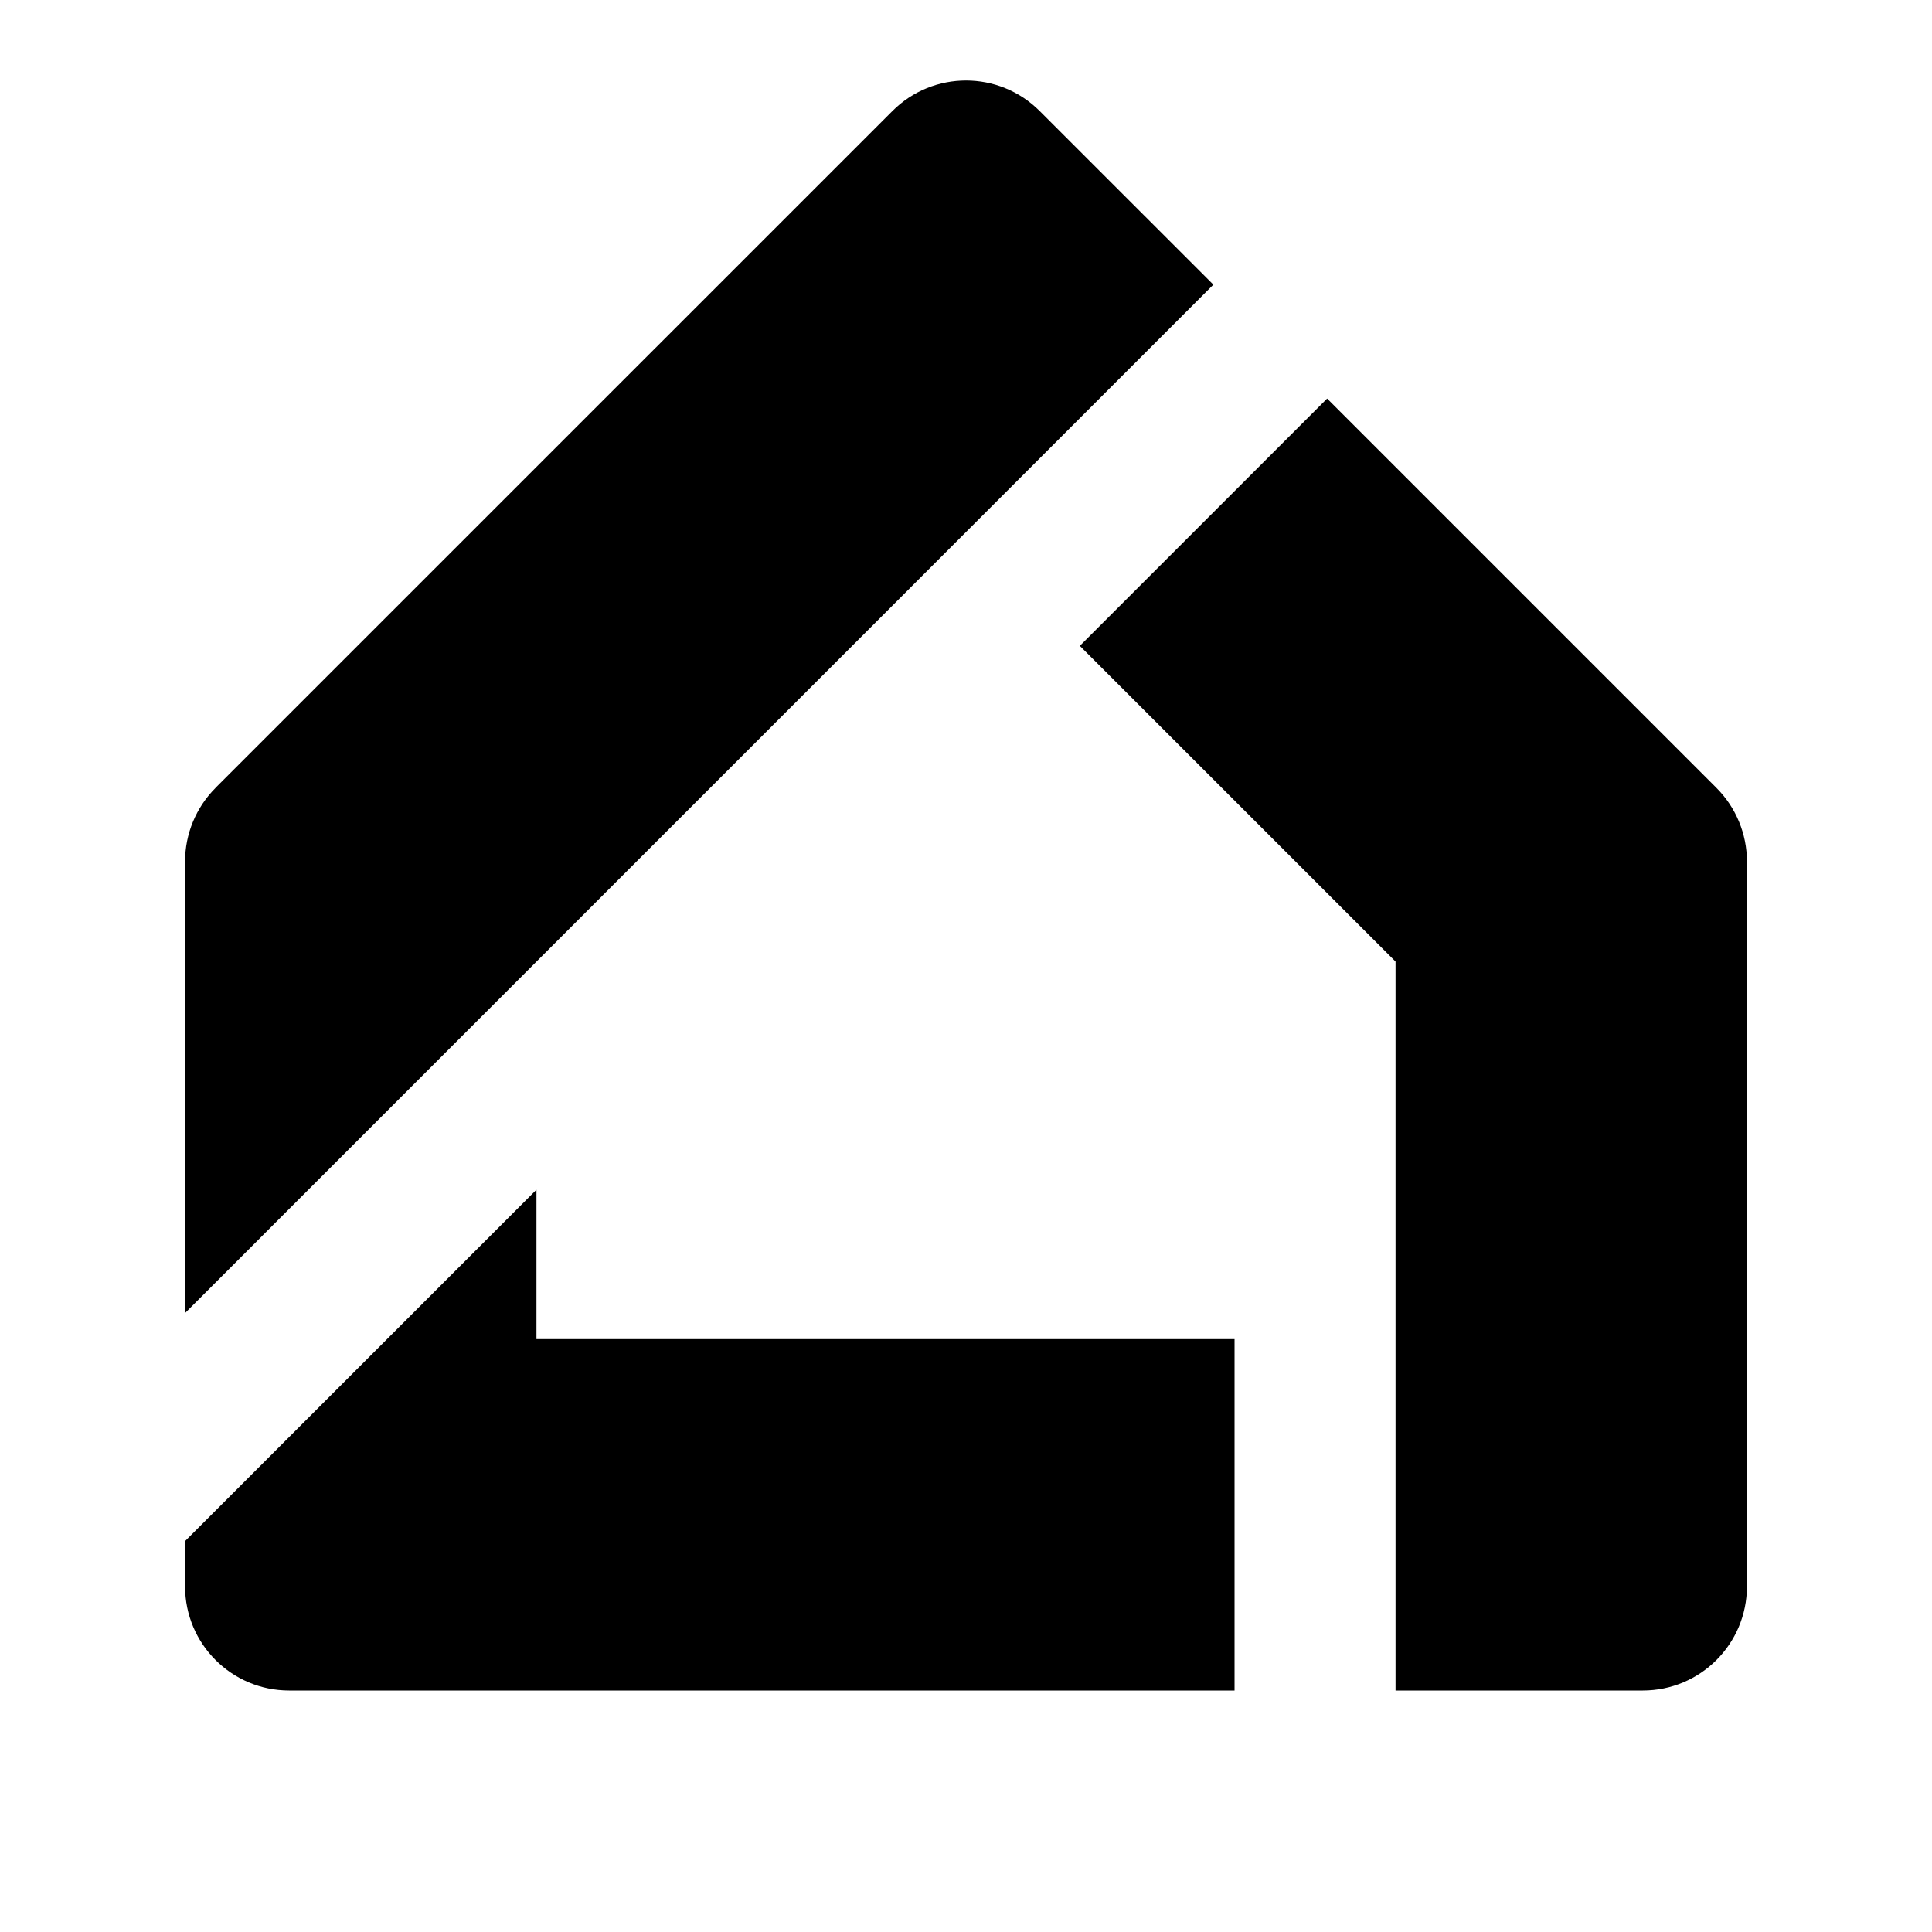 <?xml version="1.0" encoding="UTF-8" standalone="no"?>
<svg
   width="24"
   height="24"
   viewBox="0 0 24 24"
   fill="none"
   version="1.1"
   id="svg8"
   sodipodi:docname="google_home.svg"
   inkscape:version="1.1 (c68e22c387, 2021-05-23)"
   xmlns:inkscape="http://www.inkscape.org/namespaces/inkscape"
   xmlns:sodipodi="http://sodipodi.sourceforge.net/DTD/sodipodi-0.dtd"
   xmlns="http://www.w3.org/2000/svg"
   xmlns:svg="http://www.w3.org/2000/svg">
  <defs
     id="defs12" />
  <sodipodi:namedview
     id="namedview10"
     pagecolor="#ffffff"
     bordercolor="#666666"
     borderopacity="1.0"
     inkscape:pageshadow="2"
     inkscape:pageopacity="0.0"
     inkscape:pagecheckerboard="0"
     showgrid="false"
     inkscape:zoom="33.833333"
     inkscape:cx="11.985222"
     inkscape:cy="12.014778"
     inkscape:window-width="1920"
     inkscape:window-height="1001"
     inkscape:window-x="-9"
     inkscape:window-y="-9"
     inkscape:window-maximized="1"
     inkscape:current-layer="svg8" />
  <path
     id="path6"
     d="m 6.664,14.779 -4.365,4.365 v 0.563 c 0,0.715 0.579,1.293 1.293,1.293 h 12.744 -1 V 16.635 H 6.664 Z m 6.75,-6.756 3.072,-3.072 4.836,4.836 c 0.242,0.242 0.379,0.571 0.379,0.914 v 9.006 c 0,0.715 -0.579,1.293 -1.293,1.293 H 17.336 V 11.945 Z M 2.677,9.787 11.086,1.379 c 0.505,-0.505 1.324,-0.505 1.829,0 L 15.073,3.536 2.299,16.311 v -5.609 c 0,-0.343 0.136,-0.672 0.379,-0.915 z"
     style="fill:#000000;stroke:none" />
</svg>

